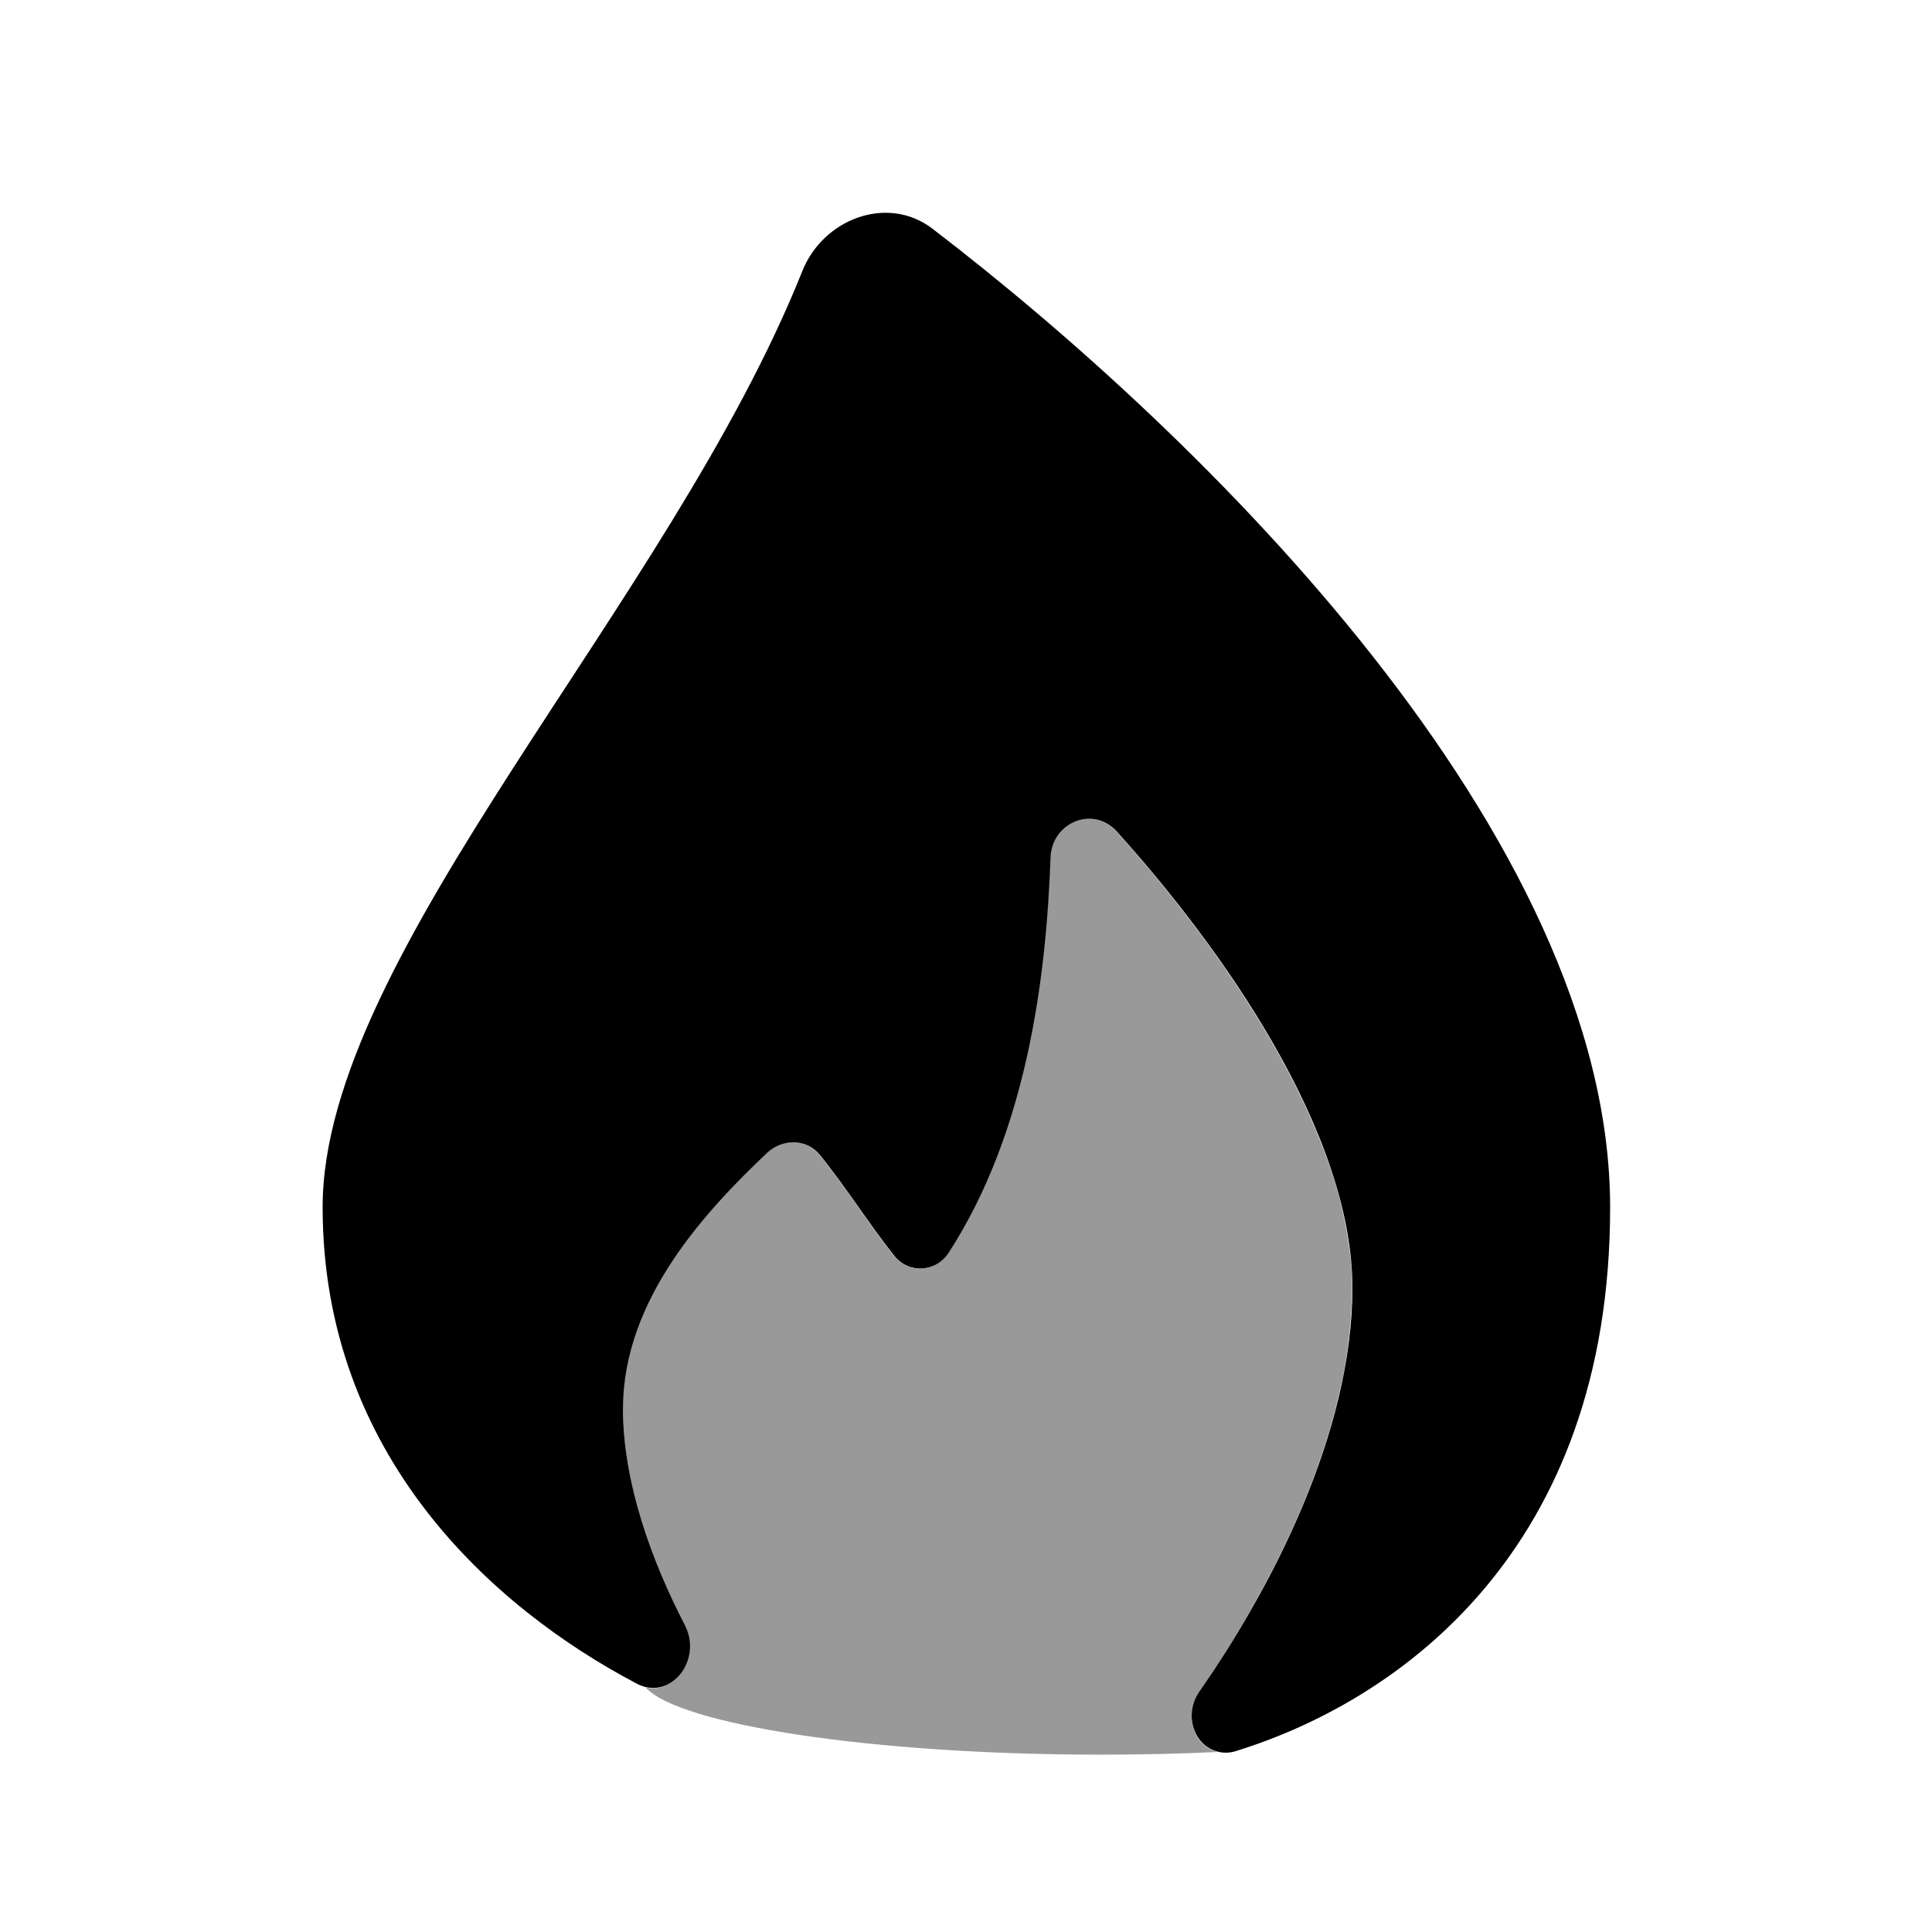 <svg xmlns="http://www.w3.org/2000/svg" viewBox="0 0 512 512"><!--!Font Awesome Pro 6.6.0 by @fontawesome - https://fontawesome.com License - https://fontawesome.com/license (Commercial License) Copyright 2024 Fonticons, Inc.--><path class="fa-secondary" opacity=".4" d="M165 373.3c0-29.3 22.3-52.8 38.2-67.8c4.1-3.9 10.5-3.8 14 .6c6.6 8.1 13.1 18.4 19.7 26.7c3.9 4.9 11 4.4 14.4-.8c21-32.4 25.9-73.8 27-104.7c.3-9.3 11.3-13.9 17.5-7c13.7 15.2 29.3 35 41.5 56.3c6.1 10.6 11.3 21.6 15.1 32.5c1.9 5.5 3.3 10.9 4.3 16.3c.5 2.7 .9 5.4 1.2 8c.2 1.7 .3 3.3 .4 6l0-.3c0 1.4 0 1.8 0 2.2c0 .1 0 .2 0 .3c0 1.1 0 2.2-.1 3.3l0 .3c0 1-.1 2.1-.2 3.2c0 .2 0 .3 0 .5c-.1 1-.2 2.1-.3 3.2l0 .4c-.1 1-.2 2.1-.4 3.2l0 .4c-.3 2.4-.7 4.8-1.1 7.2c-.5 2.4-1 4.8-1.6 7.3c-2.3 9.7-5.6 19.3-9.5 28.6s-8.4 18.1-13 26.4c-2.3 4.1-4.7 8-7.2 12c-1.1 1.8-2.3 3.6-3.4 5.3l-.3 .5c-.9 1.4-1.9 2.8-2.8 4.1c-.2 .3-.4 .5-.5 .8c-4.4 6.4-1.4 14.6 4.8 16c-10.5 .5-21 .7-31.1 .7c-60.7 0-111.7-8-120.5-17.8c8.1 1.8 14.6-8.1 10.3-16.4c-.1-.3-.3-.5-.4-.8c-8.5-16.6-15.9-37-15.9-56.6z"/><path class="fa-primary" d="M426.7 320c0 90.8-55.9 130.6-99 144c-1.8 .6-3.5 .6-5 .2c-6.2-1.5-9.2-9.7-4.8-16c18.8-27 40.5-68.2 40.5-106.9c0-41.6-35.1-90.7-62.5-121c-6.3-6.9-17.2-2.3-17.5 7c-1.1 30.9-6 72.3-27 104.7c-3.4 5.2-10.6 5.6-14.4 .8c-6.6-8.3-13.1-18.6-19.7-26.7c-3.5-4.4-9.9-4.4-14-.6c-15.9 15.1-38.2 38.6-38.2 67.8c0 19.8 7.7 40.6 16.4 57.4c4.3 8.3-2.2 18.2-10.3 16.4c-.9-.2-1.7-.5-2.6-1c-38-20-83.1-60.4-83.1-126.2c0-67.1 92-160.1 127.1-248c5.5-13.9 22.6-20.4 34.5-11.3C318.8 115.5 426.7 221.4 426.7 320z"/></svg>